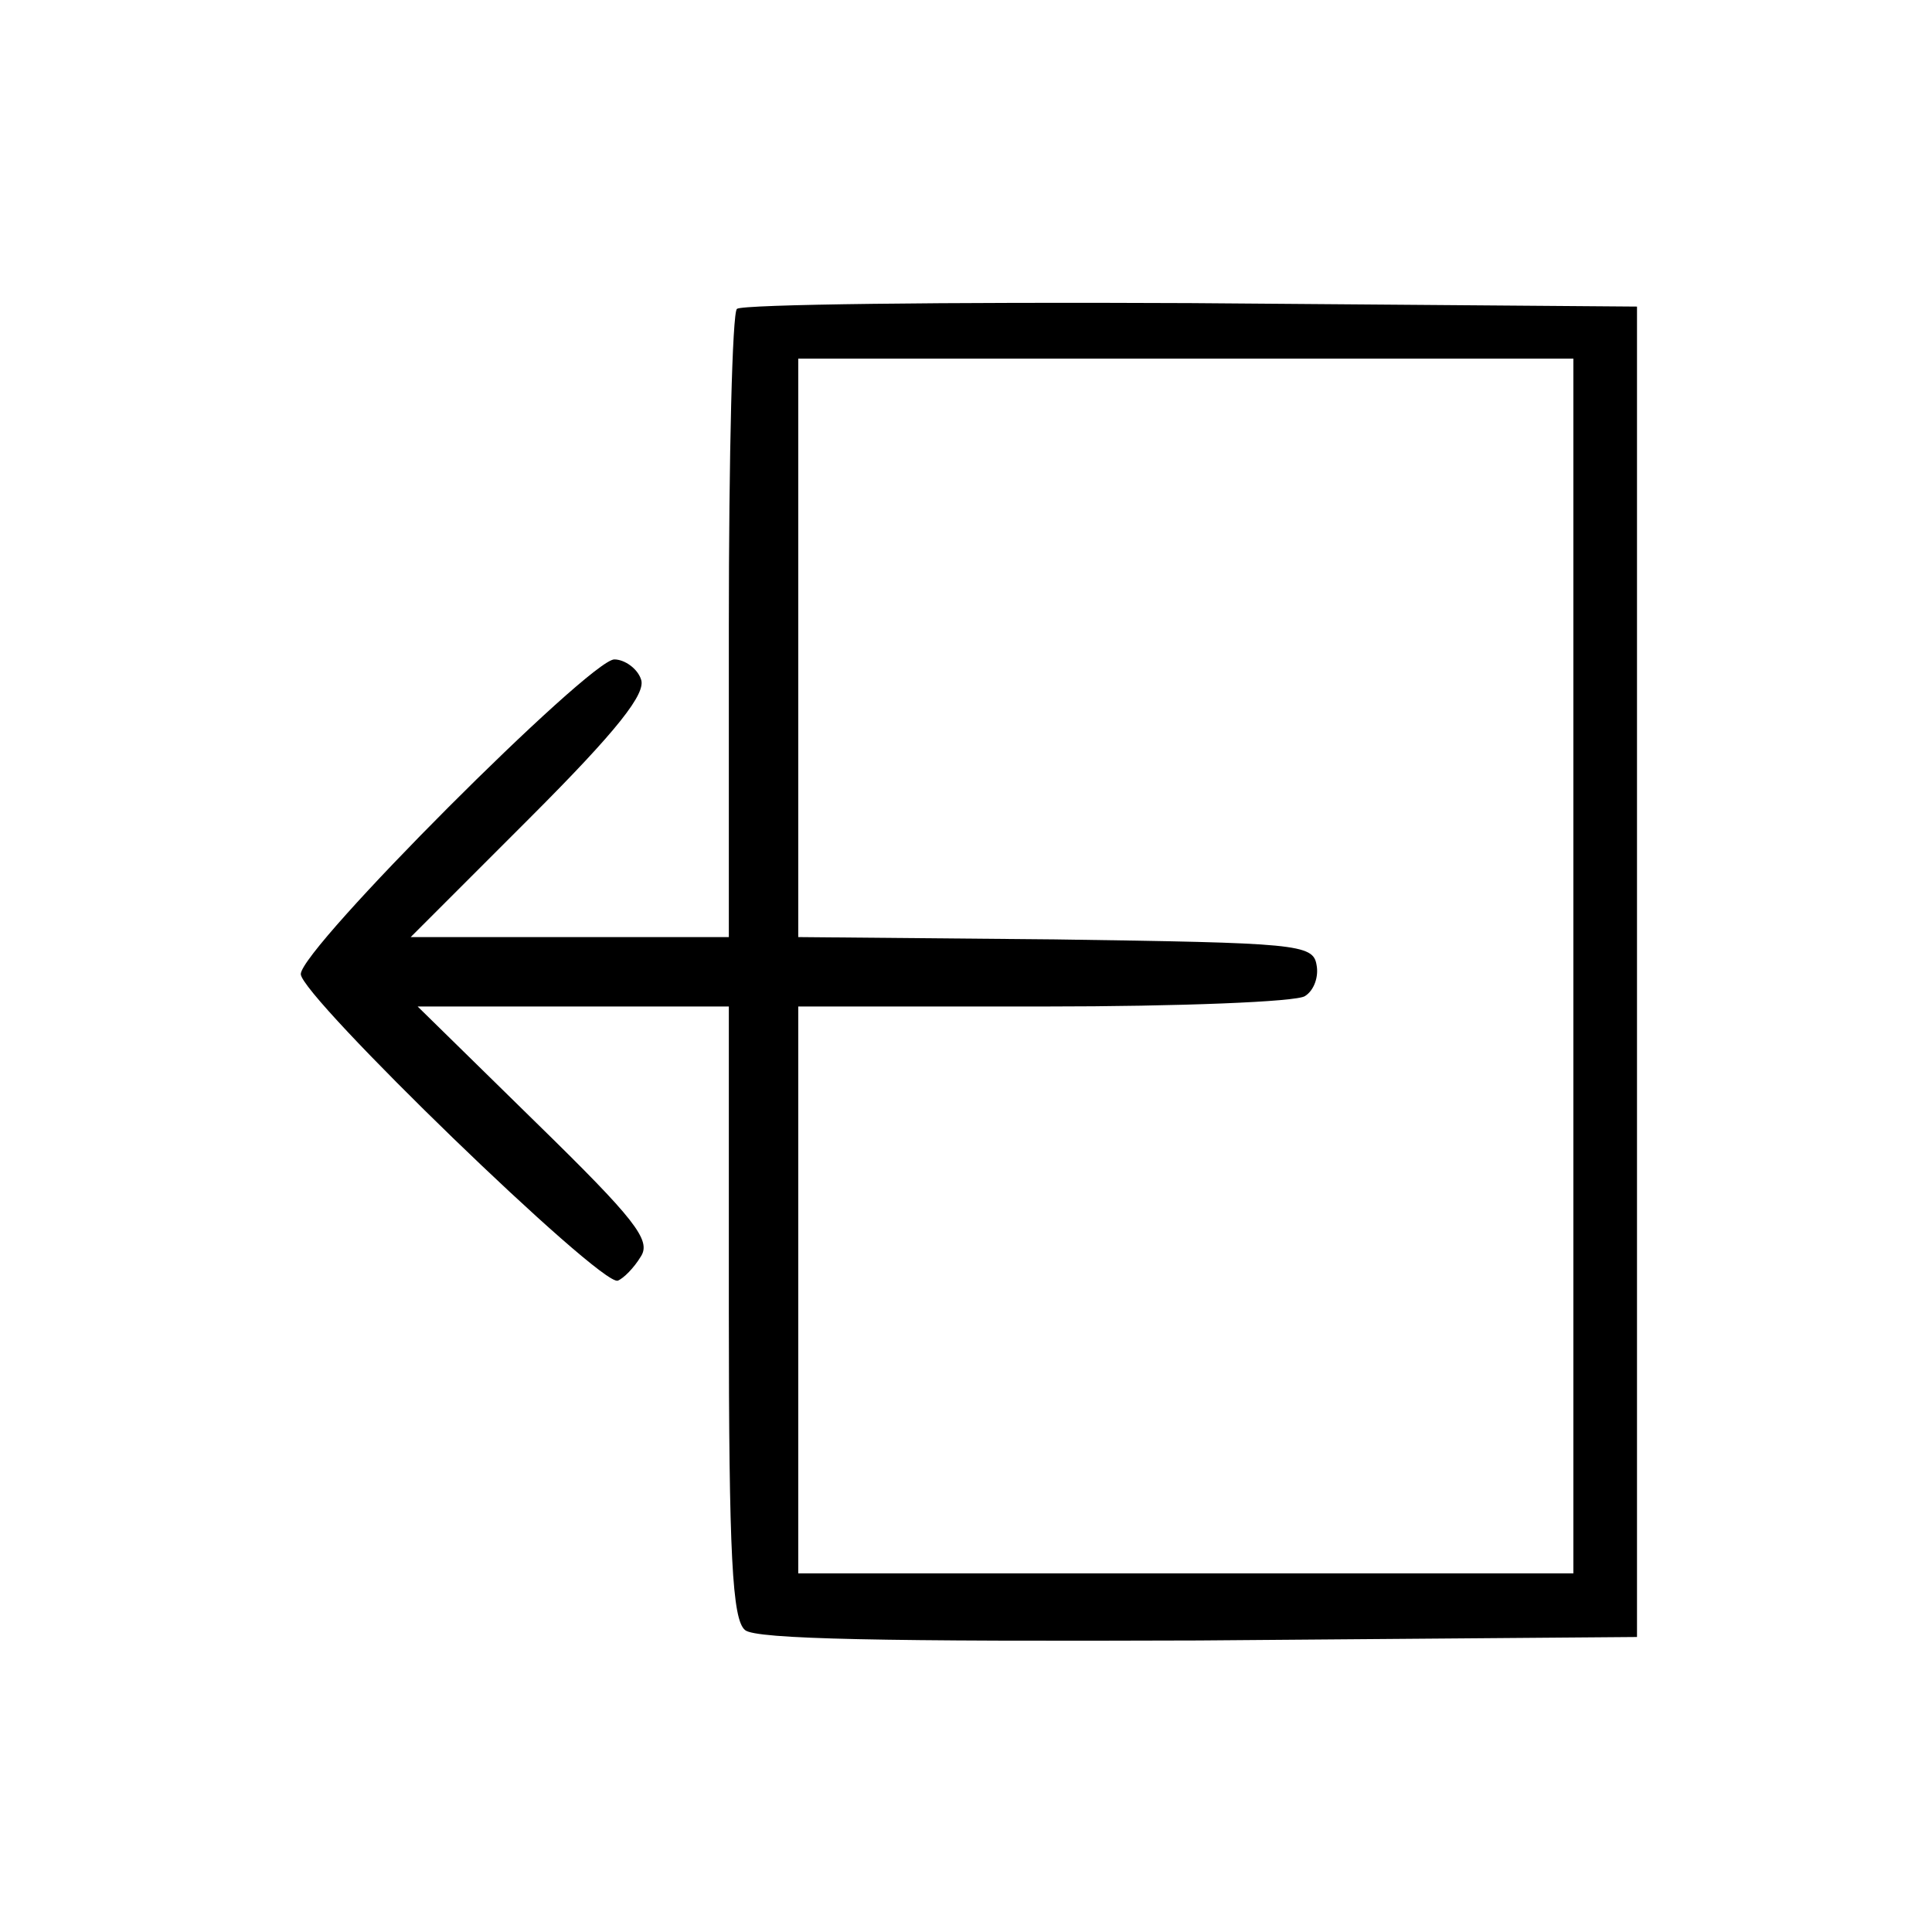 <?xml version="1.0" standalone="no"?>
<!DOCTYPE svg PUBLIC "-//W3C//DTD SVG 20010904//EN"
 "http://www.w3.org/TR/2001/REC-SVG-20010904/DTD/svg10.dtd">
<svg version="1.0" xmlns="http://www.w3.org/2000/svg"
 width="167pt" height="167pt" viewBox="0 0 167 167"
 preserveAspectRatio="xMidYMid meet">

<g transform="translate(0,167) scale(0.1,-0.1)"
fill="#000000" stroke="none">
<path d="M637 1403 c-4 -3 -7 -127 -7 -275 l0 -268 -137 0 -138 0 103 103 c76
76 101 108 96 120 -3 9 -14 17 -23 17 -21 0 -271 -250 -271 -272 0 -19 259
-270 274 -265 5 2 14 11 20 21 9 14 -5 32 -91 116 l-102 100 135 0 134 0 0
-264 c0 -211 3 -266 14 -275 9 -8 121 -10 392 -9 l379 3 0 575 0 575 -386 3
c-212 1 -388 -1 -392 -5z m723 -568 l0 -525 -335 0 -335 0 0 245 0 245 213 0
c116 0 218 4 225 9 8 5 12 17 10 27 -3 18 -17 19 -226 22 l-222 2 0 250 0 250
335 0 335 0 0 -525z"/>
</g>
</svg>
